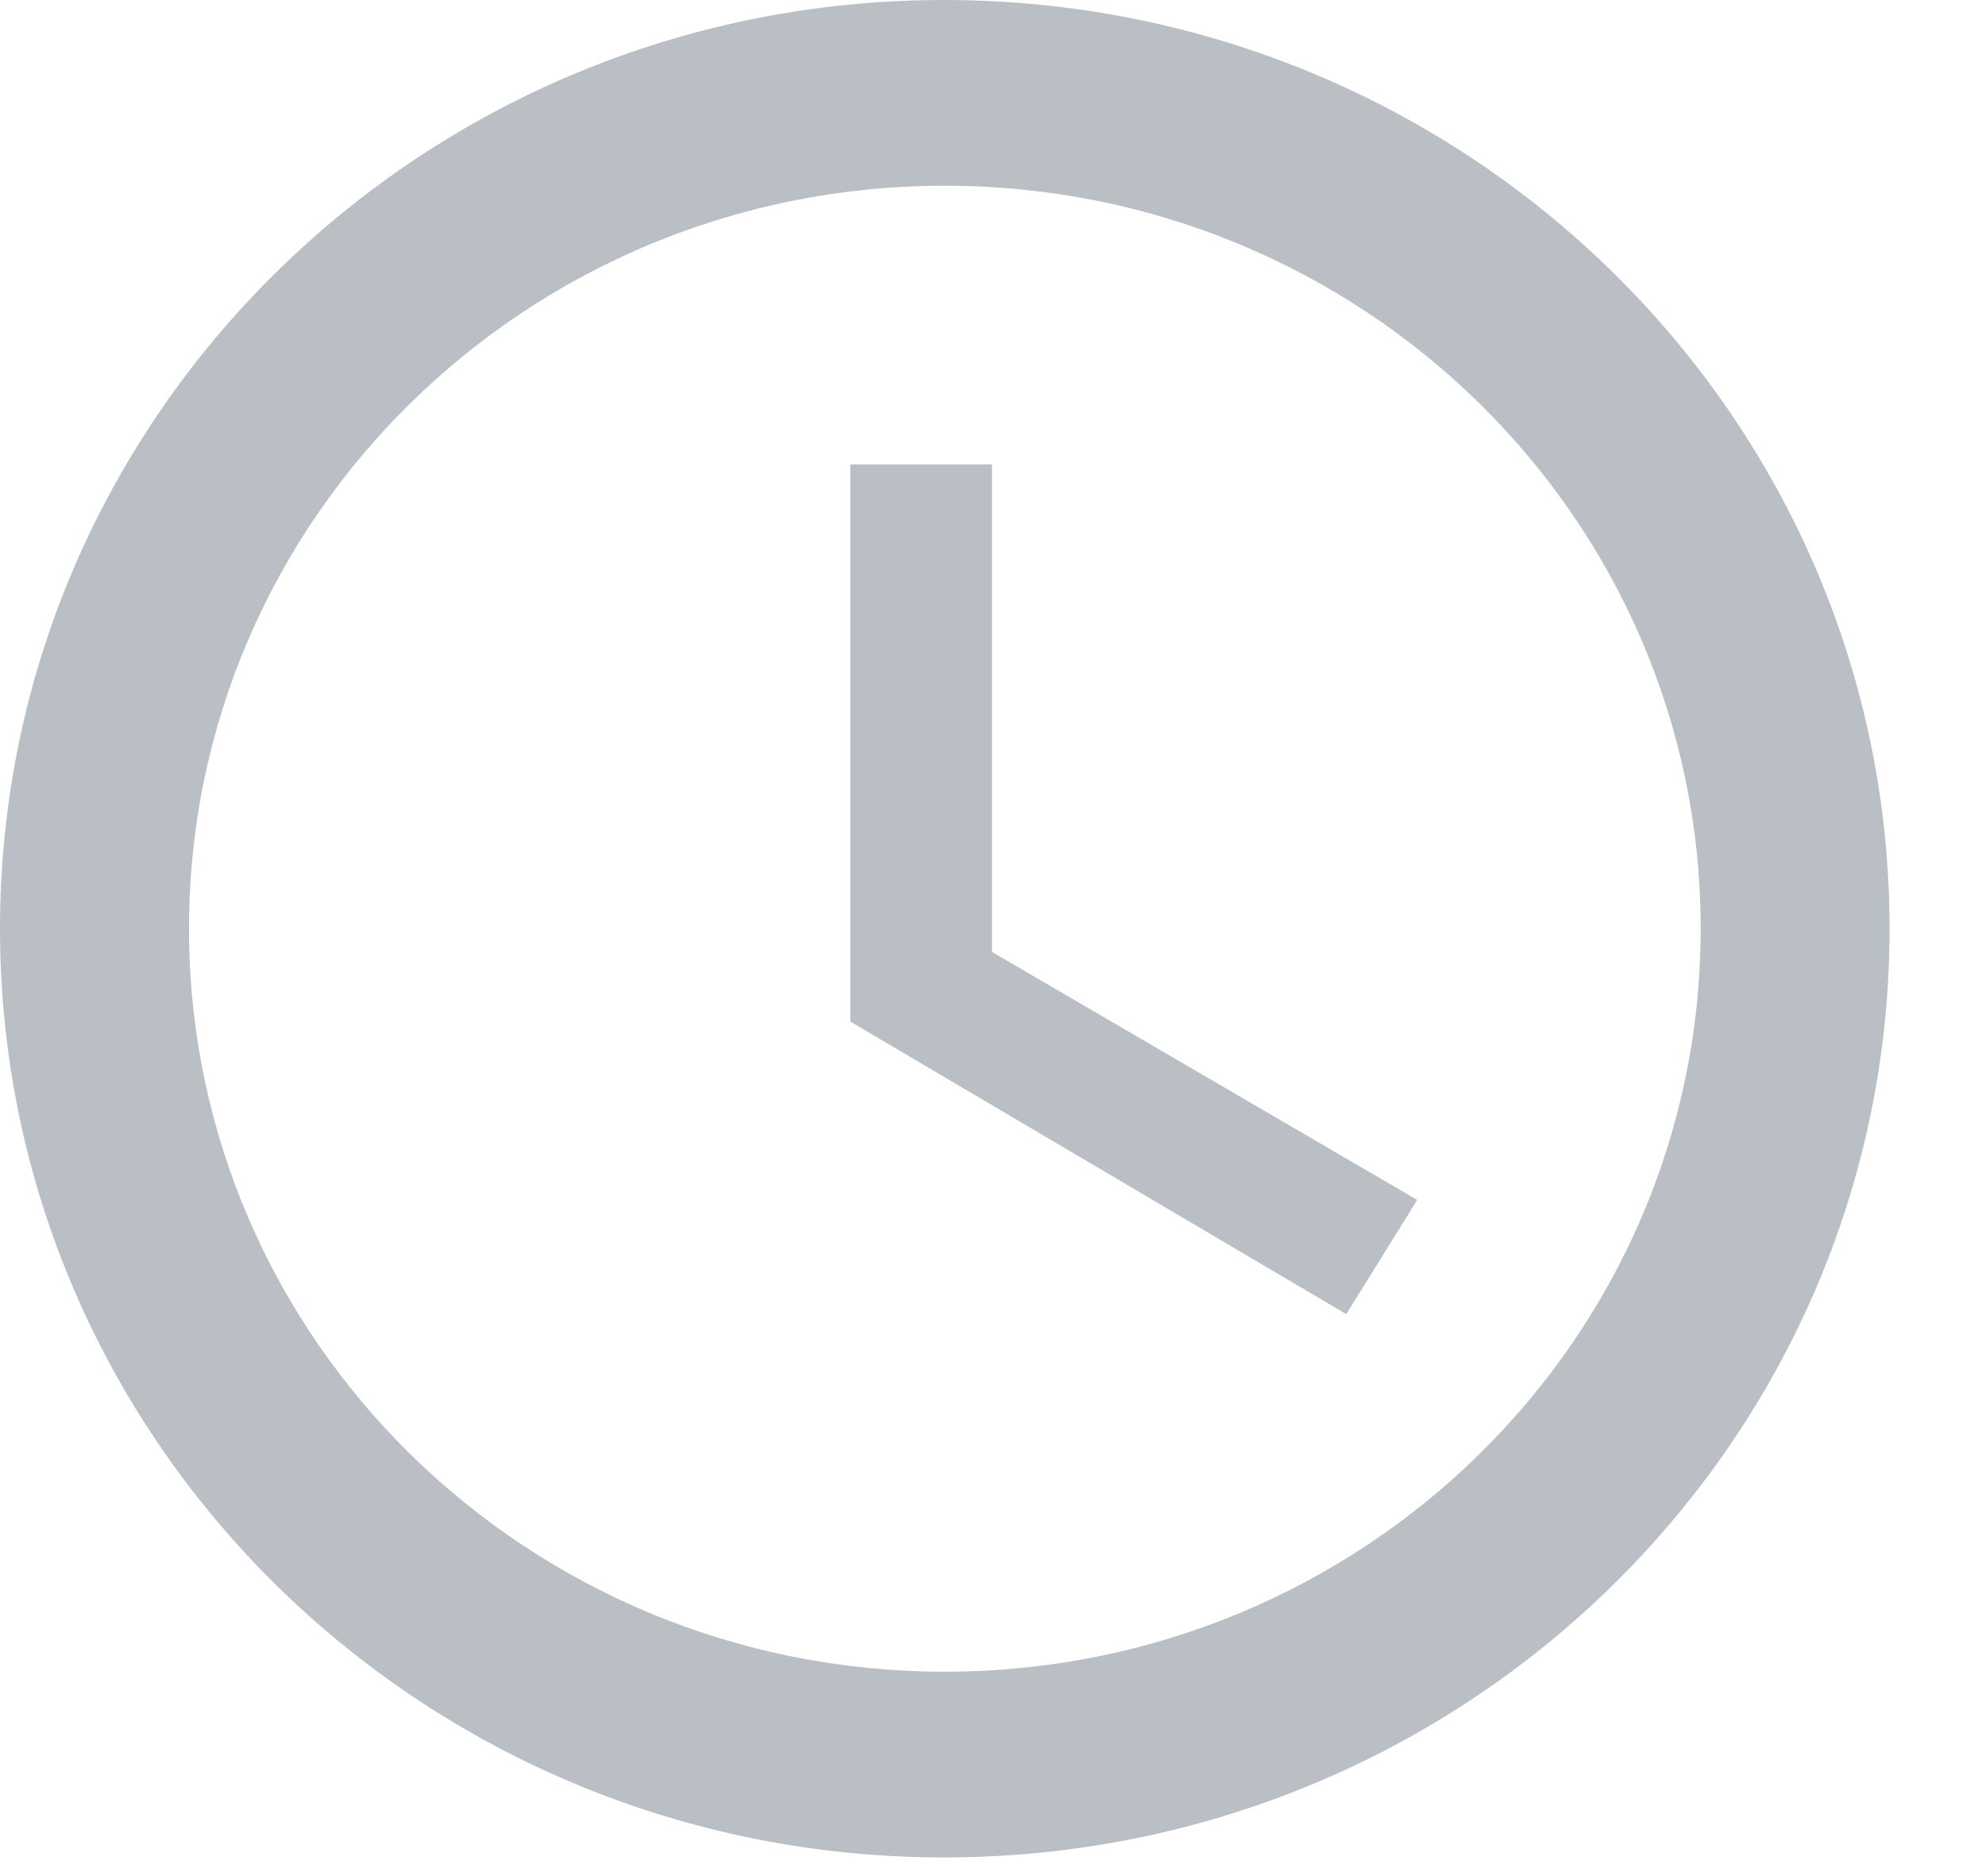 <svg
  width="18"
  height="17"
  viewBox="0 0 18 17"
  xmlns="http://www.w3.org/2000/svg"
>
  <path
    opacity="0.4"
    d="M8.555 0C3.828 0 0 3.77 0 8.415C0 13.06 3.828 16.831 8.555 16.831C13.29 16.831 17.126 13.06 17.126 8.415C17.126 3.77 13.29 0 8.555 0ZM8.563 15.148C4.778 15.148 1.713 12.135 1.713 8.415C1.713 4.696 4.778 1.683 8.563 1.683C12.348 1.683 15.414 4.696 15.414 8.415C15.414 12.135 12.348 15.148 8.563 15.148ZM8.991 4.208H7.707V9.257L12.202 11.908L12.845 10.873L8.991 8.626V4.208Z"
    fill="#50606C"
  />
</svg>
